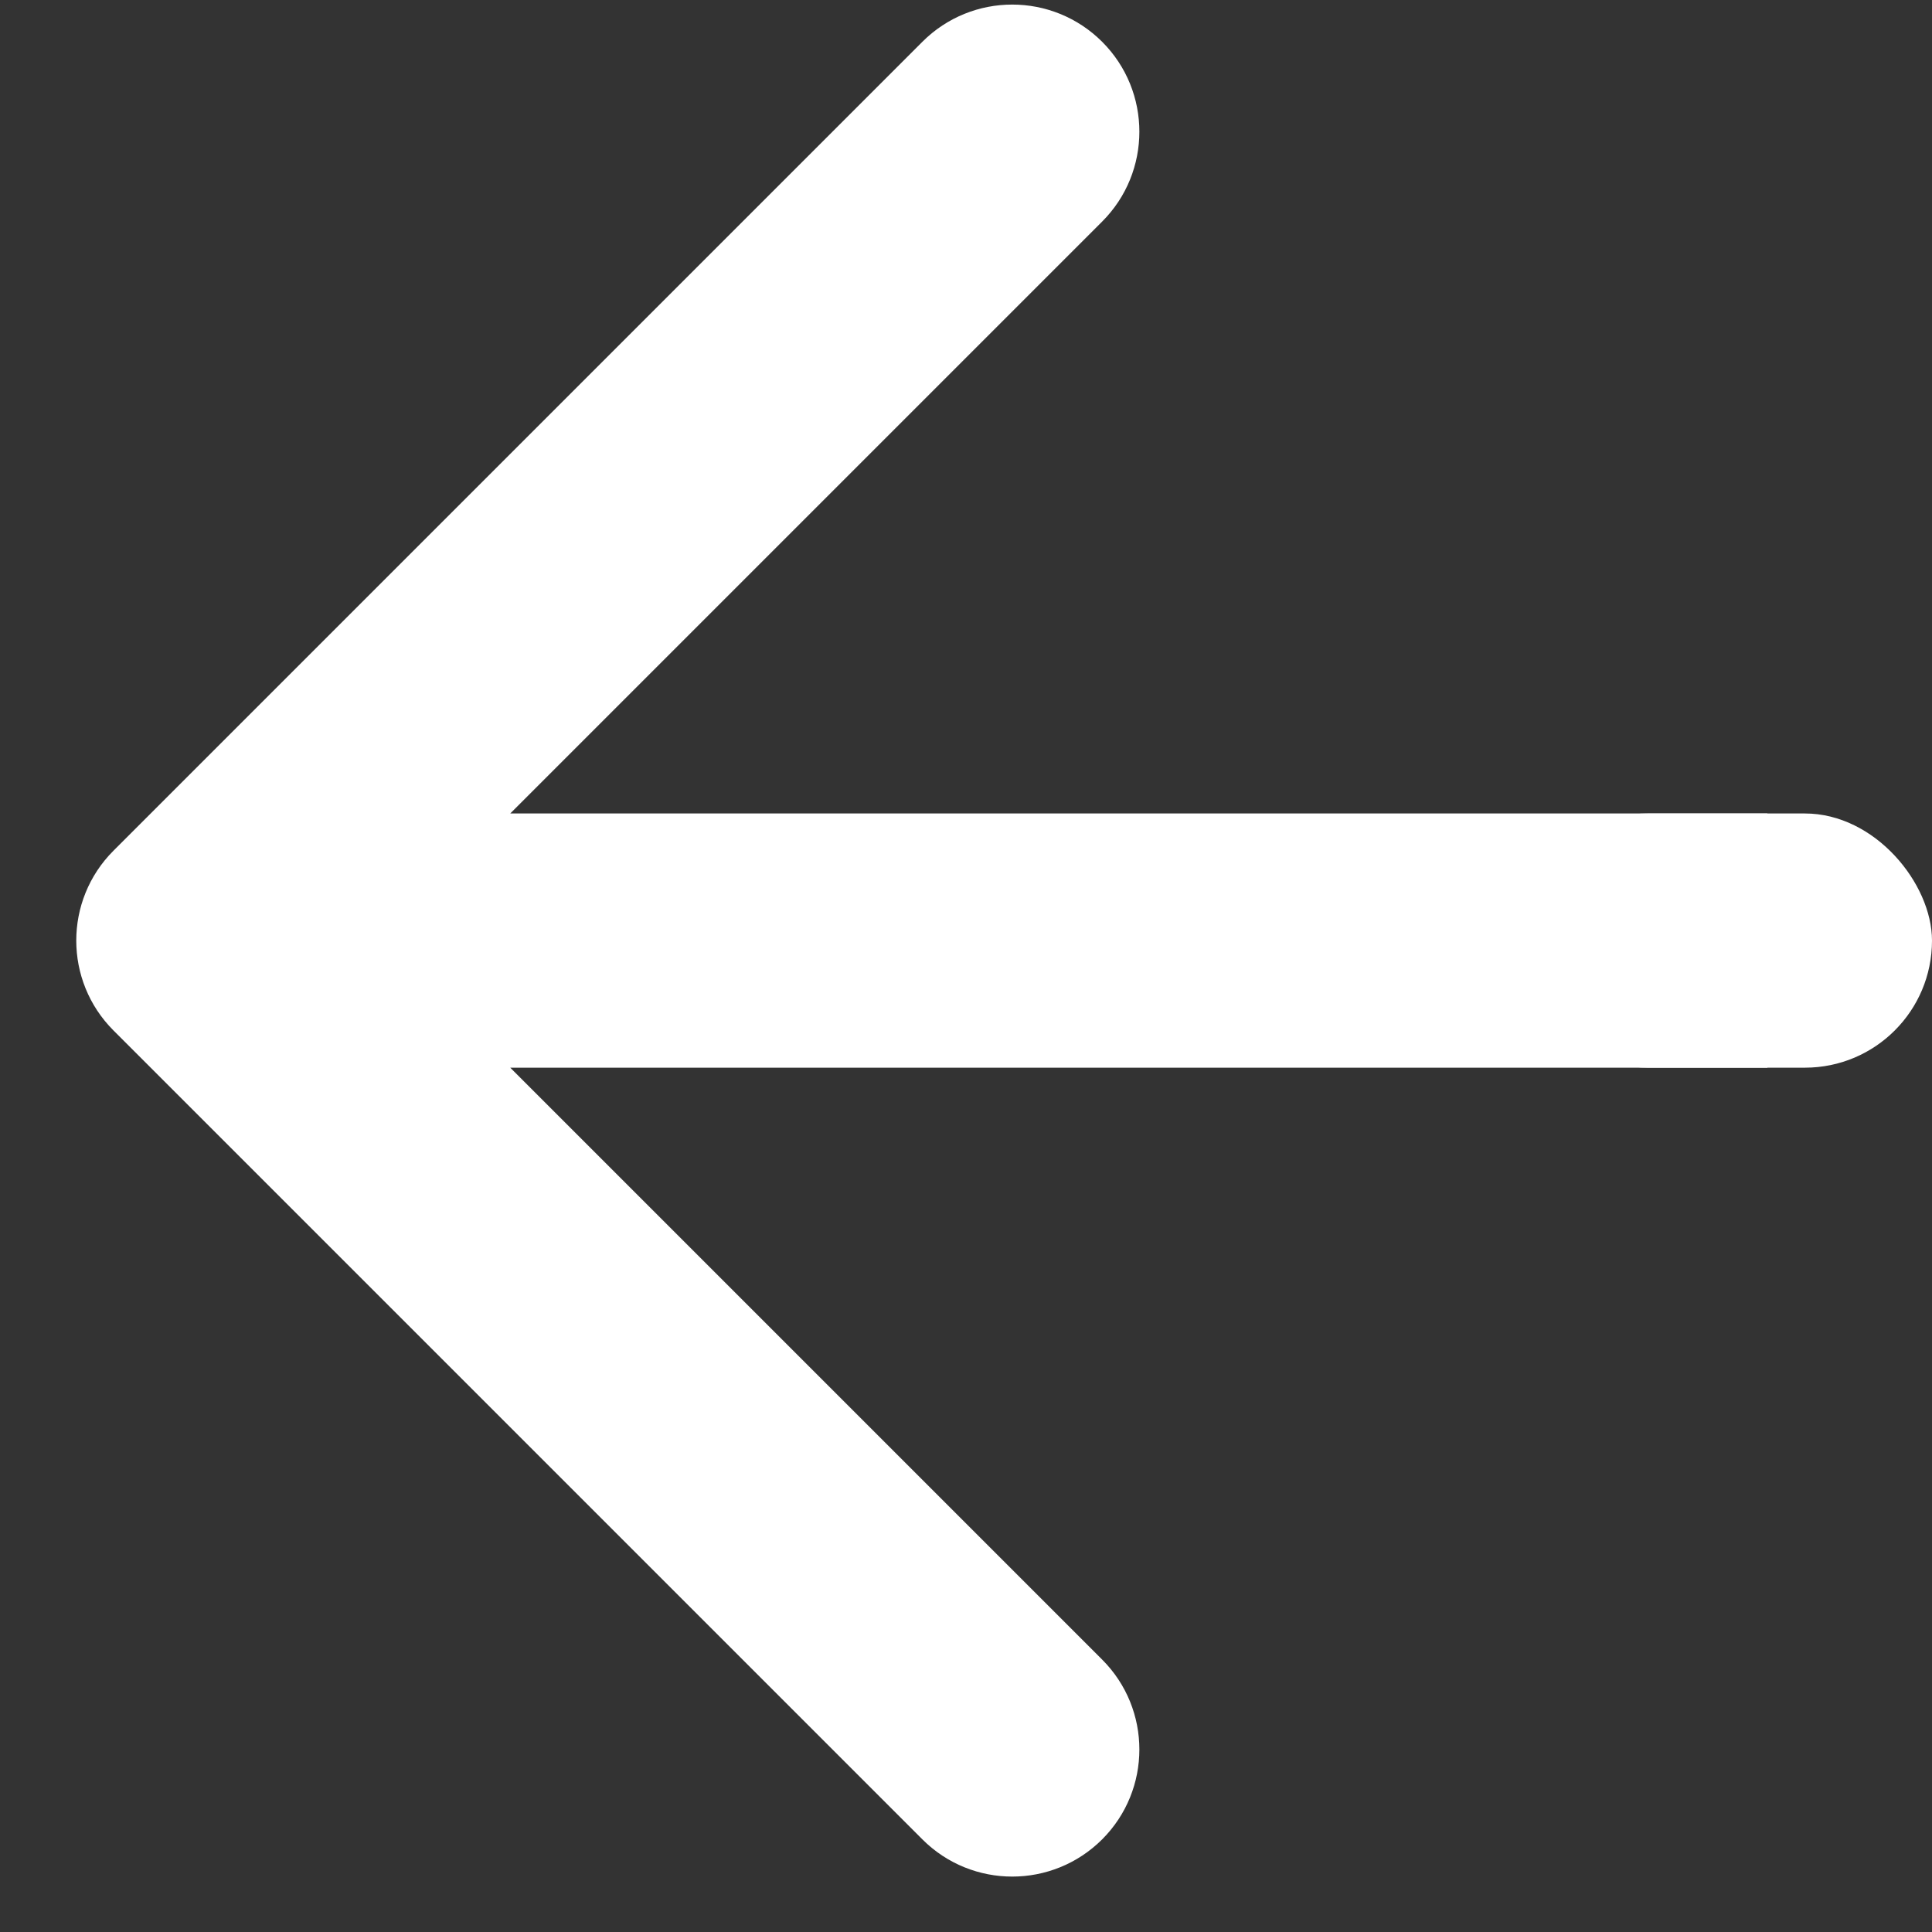 <svg width="19" height="19" viewBox="0 0 19 19" fill="none" xmlns="http://www.w3.org/2000/svg">
<rect x="0" y="0" width="19" height="19" fill="#333333" stroke="none"/>
<path d="M1.116 8.366C0.628 8.854 0.628 9.646 1.116 10.134L9.071 18.089C9.559 18.577 10.35 18.577 10.839 18.089C11.327 17.601 11.327 16.809 10.839 16.321L3.768 9.25L10.839 2.179C11.327 1.691 11.327 0.899 10.839 0.411C10.35 -0.077 9.559 -0.077 9.071 0.411L1.116 8.366ZM17.381 8L2 8V10.5L17.381 10.5V8Z" fill="white"/>
<rect x="14.952" y="8" width="4.048" height="2.5" rx="1.25" fill="white"/>
</svg>
